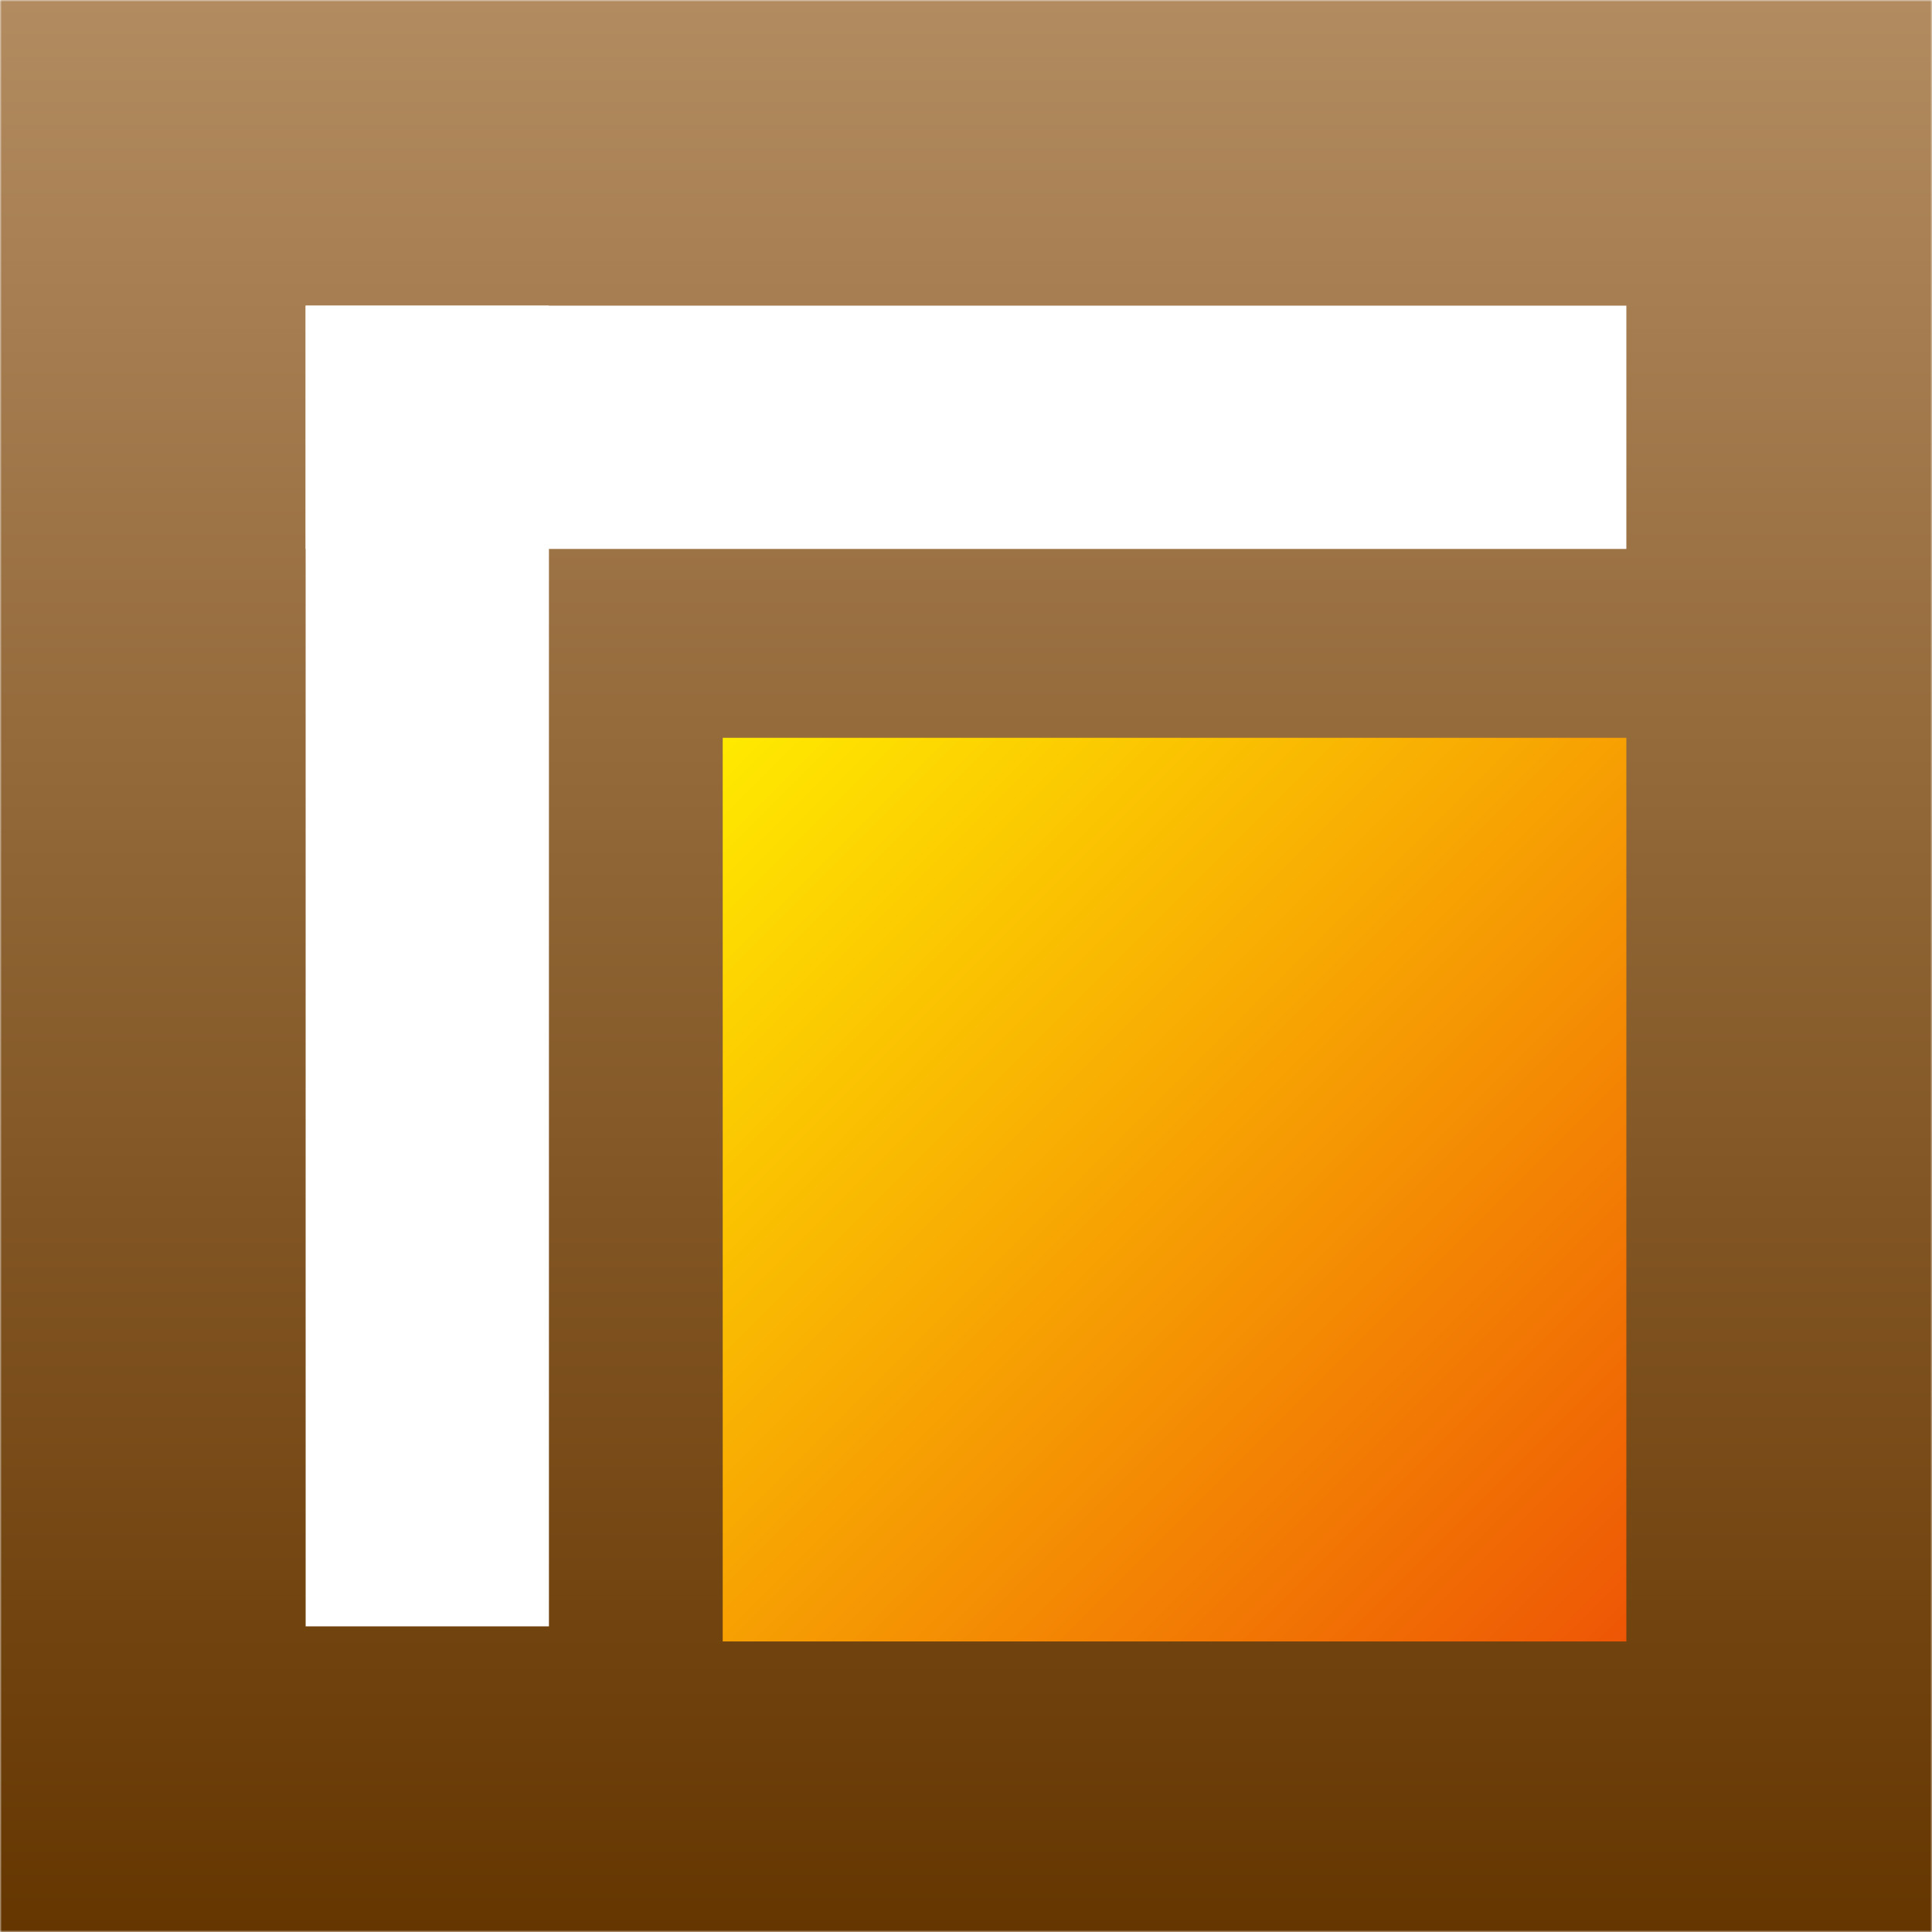 <svg width="512" height="512" viewBox="0 0 512 512" fill="none" xmlns="http://www.w3.org/2000/svg">
<mask id="mask0_8265_26" style="mask-type:alpha" maskUnits="userSpaceOnUse" x="0" y="0" width="512" height="512">
<rect width="512" height="512" fill="#F6A74D"/>
</mask>
<g mask="url(#mask0_8265_26)">
<rect width="512" height="512" fill="#666666"/>
<rect x="6.5" y="6.5" width="499" height="499" stroke="black" stroke-opacity="0.37" stroke-width="13"/>
<g filter="url(#filter0_f_8265_26)">
<rect width="512" height="512" fill="url(#paint0_linear_8265_26)"/>
<rect x="66" y="66" width="380" height="70" fill="white"/>
<rect x="66" y="66" width="70" height="380" fill="white"/>
<rect x="186" y="186" width="260" height="260" fill="url(#paint1_linear_8265_26)"/>
<rect width="512" height="512" fill="url(#paint2_linear_8265_26)"/>
</g>
<rect x="81" y="81" width="350" height="64.474" fill="white"/>
<rect x="81" y="81" width="64.474" height="350" fill="white"/>
<g filter="url(#filter1_d_8265_26)">
<rect x="191.526" y="191.526" width="239.474" height="239.474" fill="url(#paint3_linear_8265_26)"/>
</g>
</g>
<defs>
<filter id="filter0_f_8265_26" x="-118" y="-118" width="748" height="748" filterUnits="userSpaceOnUse" color-interpolation-filters="sRGB">
<feFlood flood-opacity="0" result="BackgroundImageFix"/>
<feBlend mode="normal" in="SourceGraphic" in2="BackgroundImageFix" result="shape"/>
<feGaussianBlur stdDeviation="59" result="effect1_foregroundBlur_8265_26"/>
</filter>
<filter id="filter1_d_8265_26" x="134.026" y="138.026" width="354.474" height="354.474" filterUnits="userSpaceOnUse" color-interpolation-filters="sRGB">
<feFlood flood-opacity="0" result="BackgroundImageFix"/>
<feColorMatrix in="SourceAlpha" type="matrix" values="0 0 0 0 0 0 0 0 0 0 0 0 0 0 0 0 0 0 127 0" result="hardAlpha"/>
<feOffset dy="4"/>
<feGaussianBlur stdDeviation="28.75"/>
<feComposite in2="hardAlpha" operator="out"/>
<feColorMatrix type="matrix" values="0 0 0 0 0 0 0 0 0 0 0 0 0 0 0 0 0 0 0.26 0"/>
<feBlend mode="normal" in2="BackgroundImageFix" result="effect1_dropShadow_8265_26"/>
<feBlend mode="normal" in="SourceGraphic" in2="effect1_dropShadow_8265_26" result="shape"/>
</filter>
<linearGradient id="paint0_linear_8265_26" x1="256" y1="0" x2="256" y2="512" gradientUnits="userSpaceOnUse">
<stop stop-color="#B28B60"/>
<stop offset="1" stop-color="#653600"/>
</linearGradient>
<linearGradient id="paint1_linear_8265_26" x1="186" y1="186" x2="446" y2="446" gradientUnits="userSpaceOnUse">
<stop stop-color="#FFEA00"/>
<stop offset="1" stop-color="#EE5605"/>
</linearGradient>
<linearGradient id="paint2_linear_8265_26" x1="256" y1="0" x2="256" y2="512" gradientUnits="userSpaceOnUse">
<stop stop-color="#B28B60"/>
<stop offset="1" stop-color="#653600"/>
</linearGradient>
<linearGradient id="paint3_linear_8265_26" x1="191.526" y1="191.526" x2="431" y2="431" gradientUnits="userSpaceOnUse">
<stop stop-color="#FFEA00"/>
<stop offset="1" stop-color="#EE5605"/>
</linearGradient>
</defs>
</svg>
